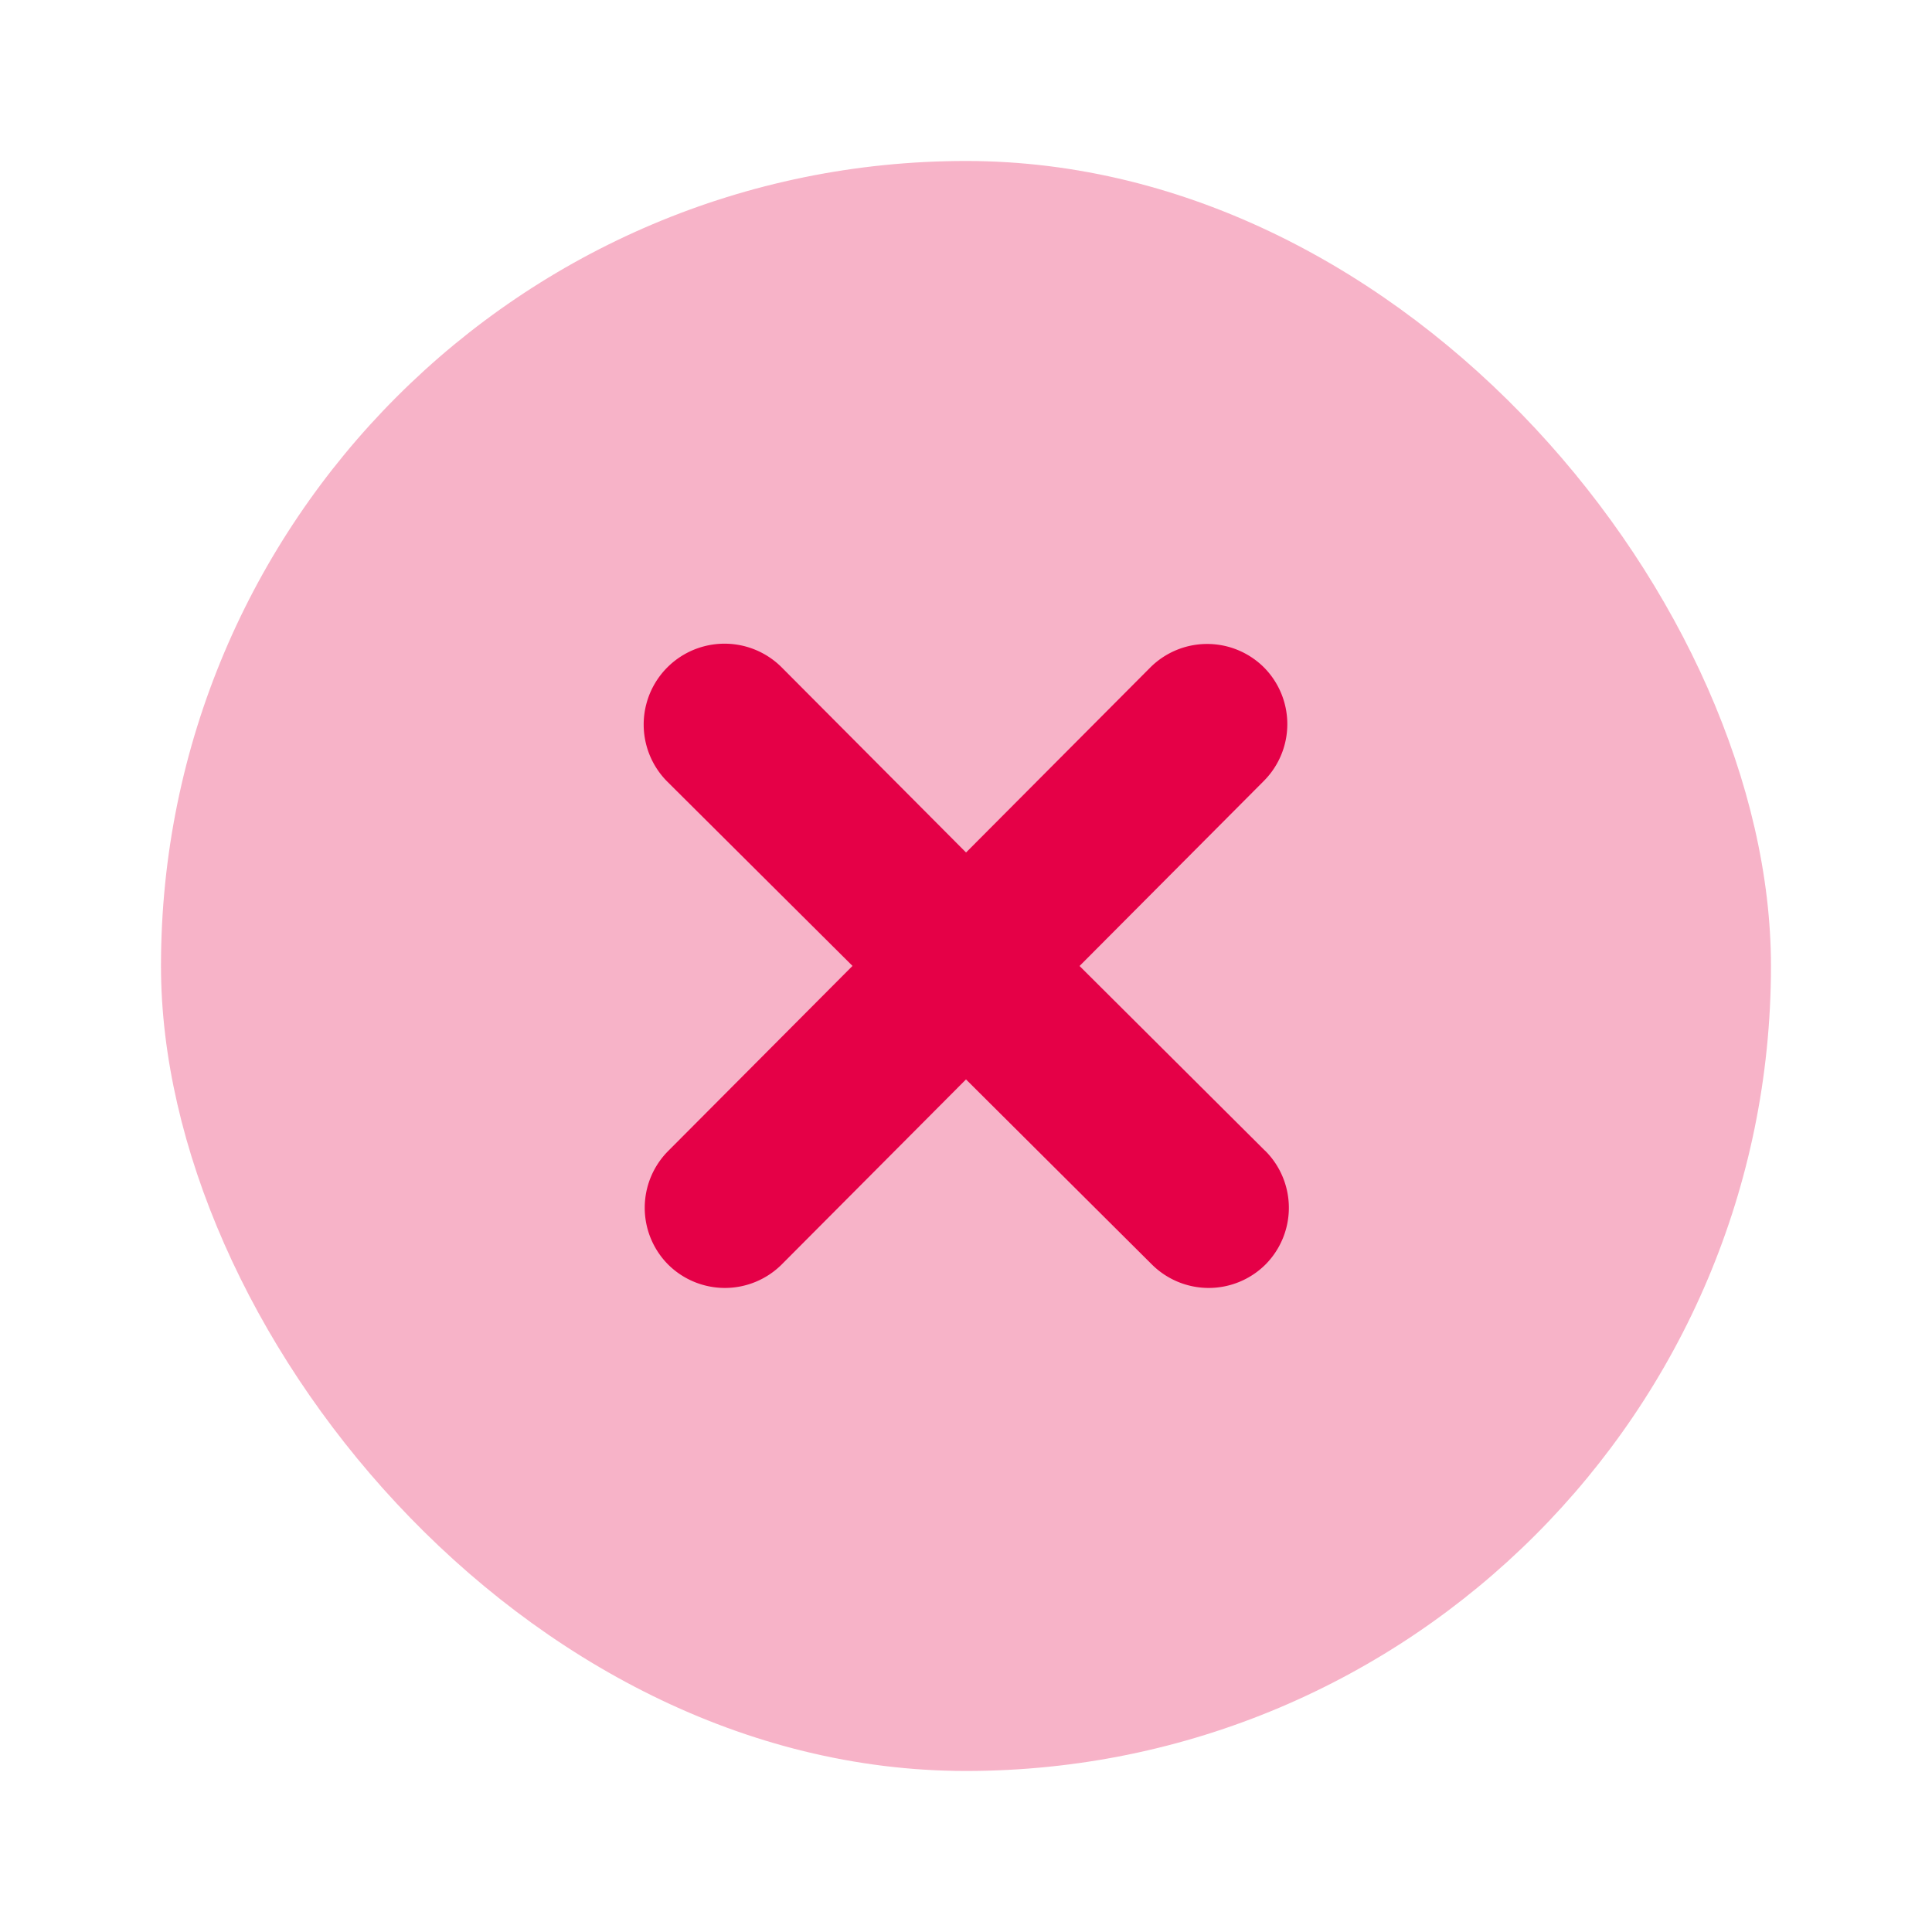 <svg id="times_square_monochrome" xmlns="http://www.w3.org/2000/svg" xmlns:xlink="http://www.w3.org/1999/xlink" width="40" height="40" viewBox="0 0 40 40">
  <defs>
    <clipPath id="clip-path">
      <rect id="Rectangle_146313" data-name="Rectangle 146313" width="40" height="40" fill="#e50047" opacity="0"/>
    </clipPath>
  </defs>
  <rect id="Rectangle_146311" data-name="Rectangle 146311" width="40" height="40" fill="#e50047" opacity="0"/>
  <g id="Group_75618" data-name="Group 75618" clip-path="url(#clip-path)">
    <rect id="Rectangle_146312" data-name="Rectangle 146312" width="33.333" height="33.333" rx="16.667" transform="translate(3.333 3.333)" fill="#e50047" opacity="0.3"/>
    <path id="Path_19663" data-name="Path 19663" d="M20.869,18.5a1.667,1.667,0,0,1,0,2.35h0a1.667,1.667,0,0,1-2.35,0l-3.85-3.833-3.817,3.833h0a1.667,1.667,0,0,1-2.35,0h0a1.667,1.667,0,0,1,0-2.35l3.817-3.833L8.486,10.853a1.673,1.673,0,0,1,2.367-2.367l3.817,3.833,3.817-3.833h0a1.667,1.667,0,0,1,2.35,0h0a1.667,1.667,0,0,1,0,2.35l-3.817,3.833,3.833,3.817Z" transform="translate(5.331 5.331)" fill="#e50047"/>
  </g>
</svg>
